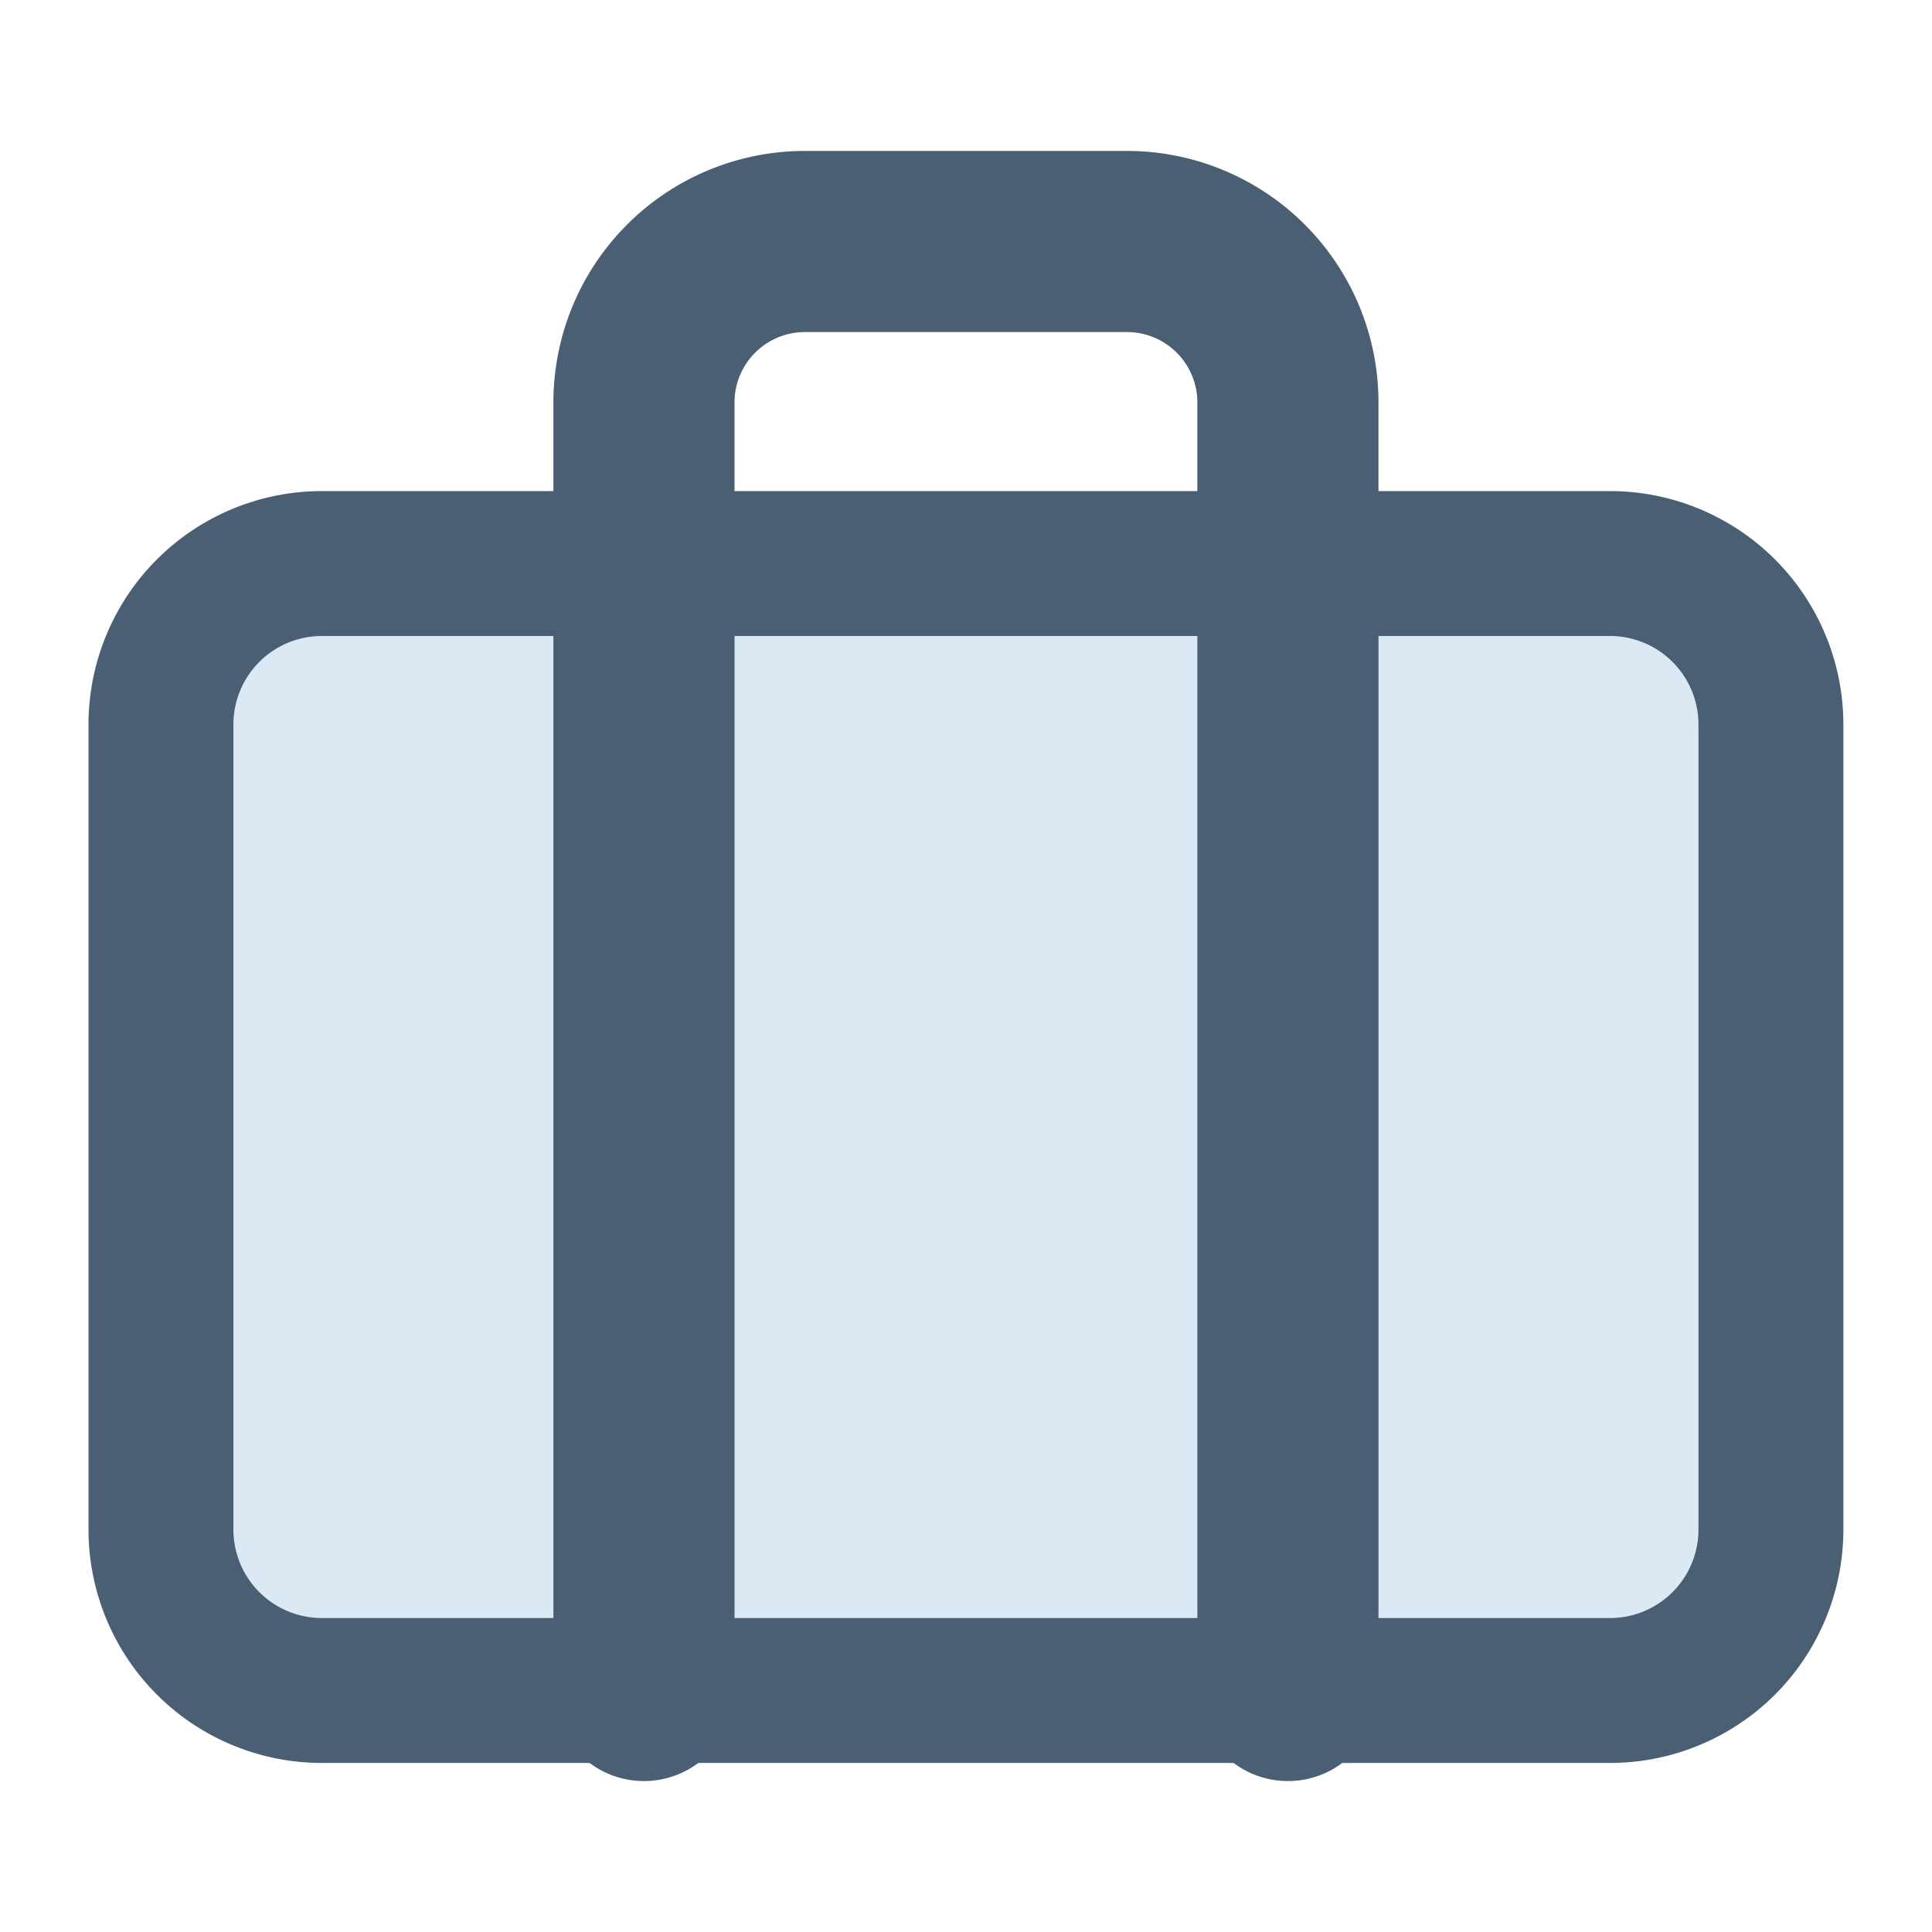 <svg xmlns="http://www.w3.org/2000/svg" width="16" height="16" viewBox="0 0 16 16"><path data-name="briefcase" fill="none" d="M0 0h16v16H0z"/><path d="M2.666 4.667h10.667A1.333 1.333 0 0 1 14.666 6v6.667A1.333 1.333 0 0 1 13.333 14H2.666a1.333 1.333 0 0 1-1.333-1.333V6a1.333 1.333 0 0 1 1.333-1.333Z" fill="#dbe9f5" stroke="#4a5f73" stroke-linecap="round" stroke-linejoin="round" stroke-width="1.2"/><path data-name="Vector" d="M5.333 14V3.333A1.333 1.333 0 0 1 6.666 2h2.667a1.333 1.333 0 0 1 1.333 1.333V14" fill="none" stroke="#4a5f73" stroke-linecap="round" stroke-linejoin="round" stroke-width="1.5"/></svg>